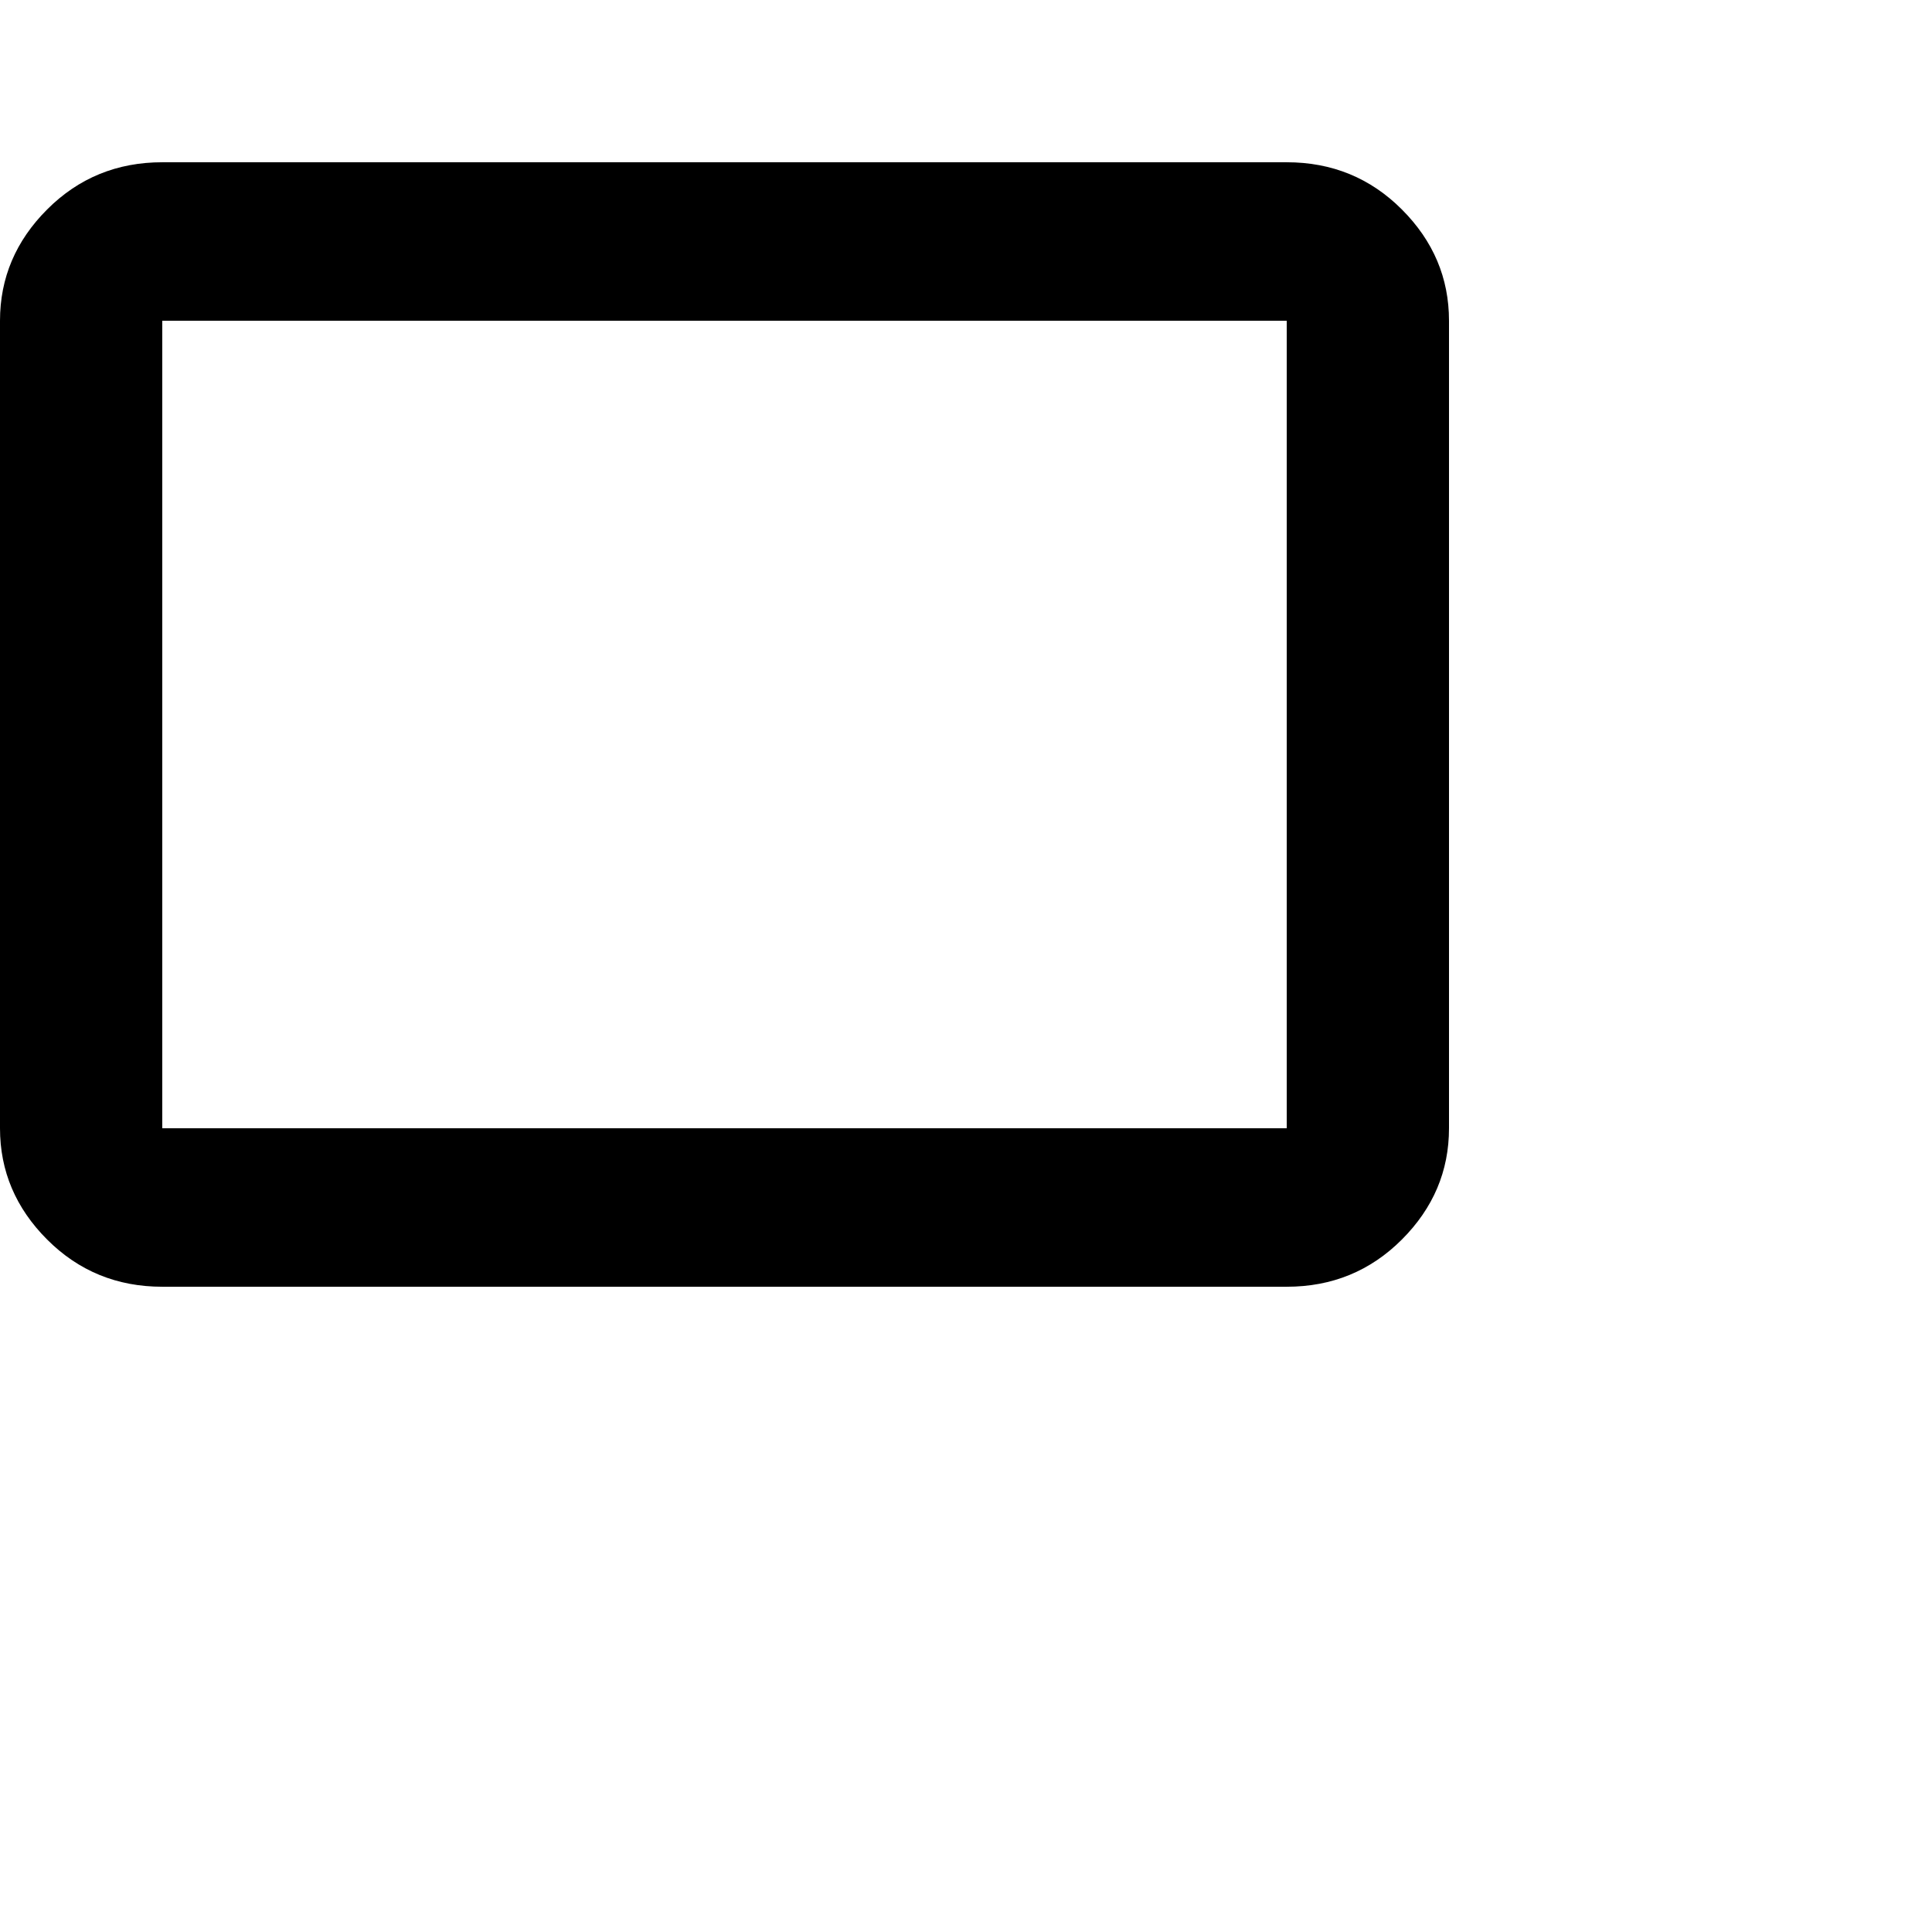 <svg xmlns="http://www.w3.org/2000/svg" version="1.1" viewBox="0 0 512 512" fill="currentColor"><path fill="currentColor" d="M341 43q18 0 30.5 12.5T384 85v214q0 17-12.5 29.5T341 341H43q-18 0-30.5-12.5T0 299V85q0-17 12.5-29.5T43 43zm0 256V85H43v214z"/></svg>